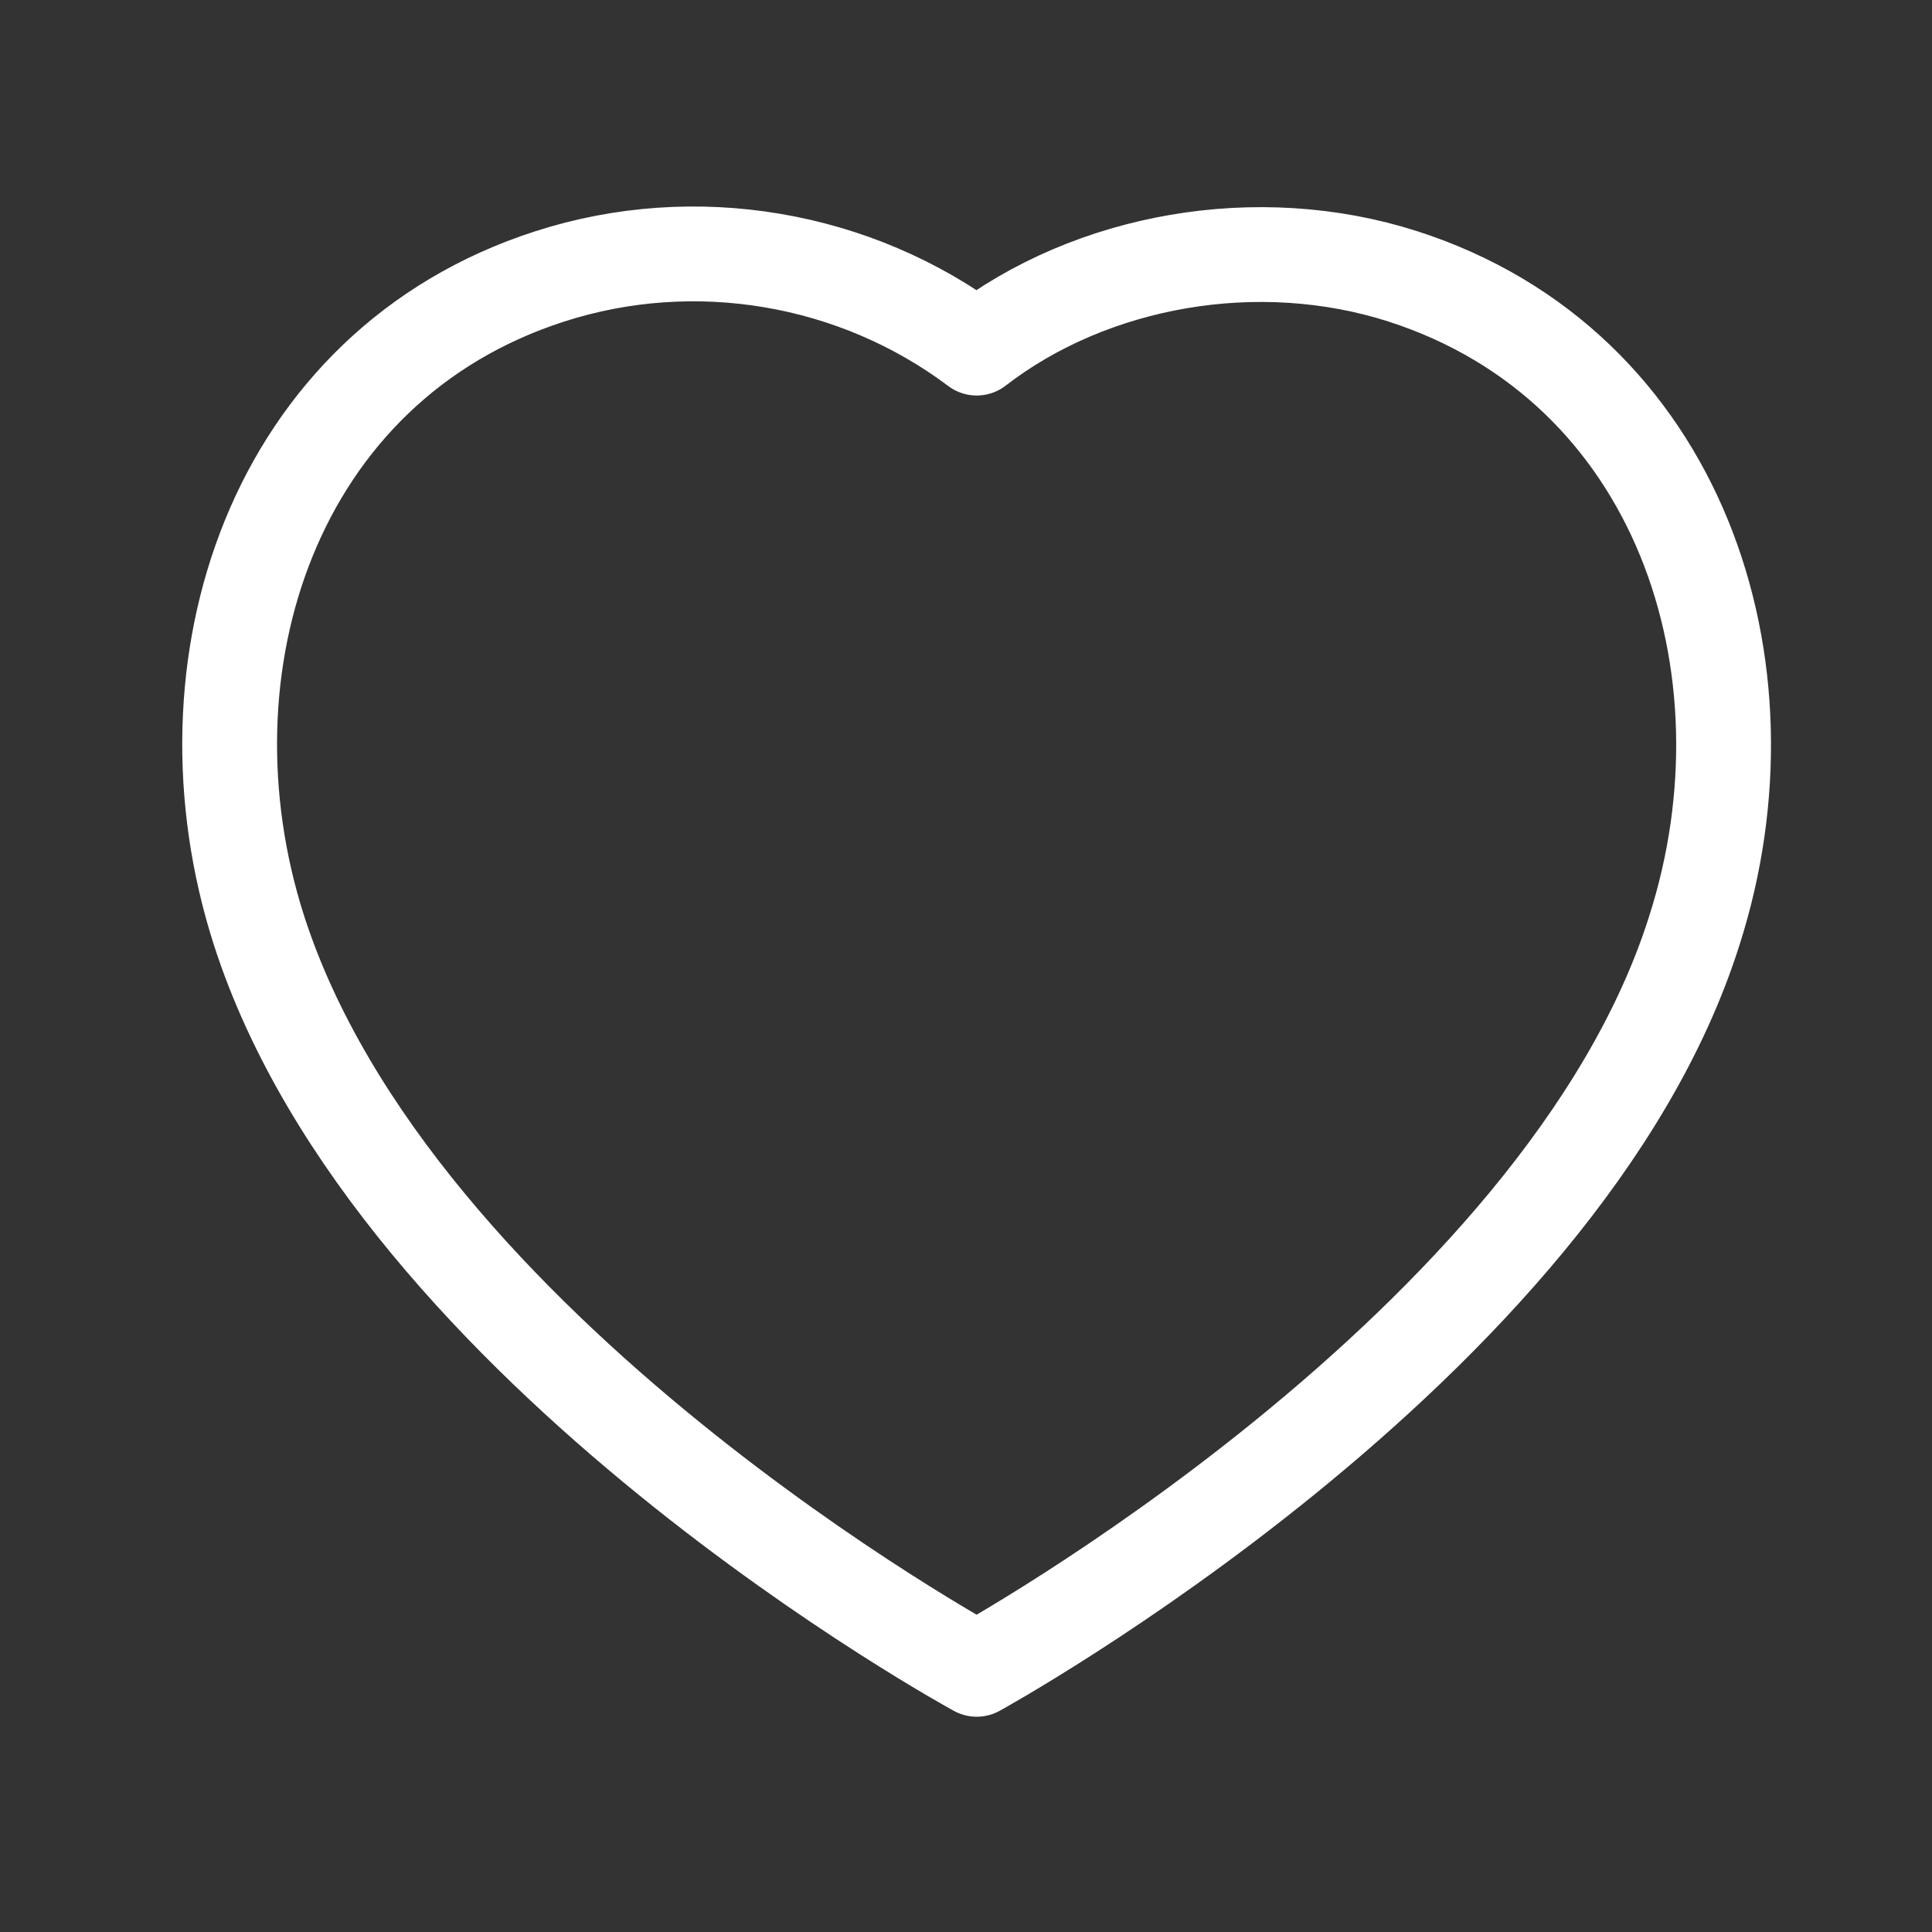 <svg width="28" height="28" viewBox="0 0 28 28" fill="none" xmlns="http://www.w3.org/2000/svg">
<rect x="0" y="0" width="28" height="28" fill="#333333" stroke="none"/>
<path fill-rule="evenodd" clip-rule="evenodd" d="M3.752 13.479C2.529 9.661 3.958 5.297 7.967 4.006C10.075 3.326 12.402 3.727 14.155 5.045C15.814 3.763 18.227 3.33 20.333 4.006C24.341 5.297 25.779 9.661 24.558 13.479C22.654 19.531 14.155 24.193 14.155 24.193C14.155 24.193 5.719 19.602 3.752 13.479Z" stroke="white" stroke-width="1.374" stroke-linecap="round" stroke-linejoin="round"/>
</svg>
